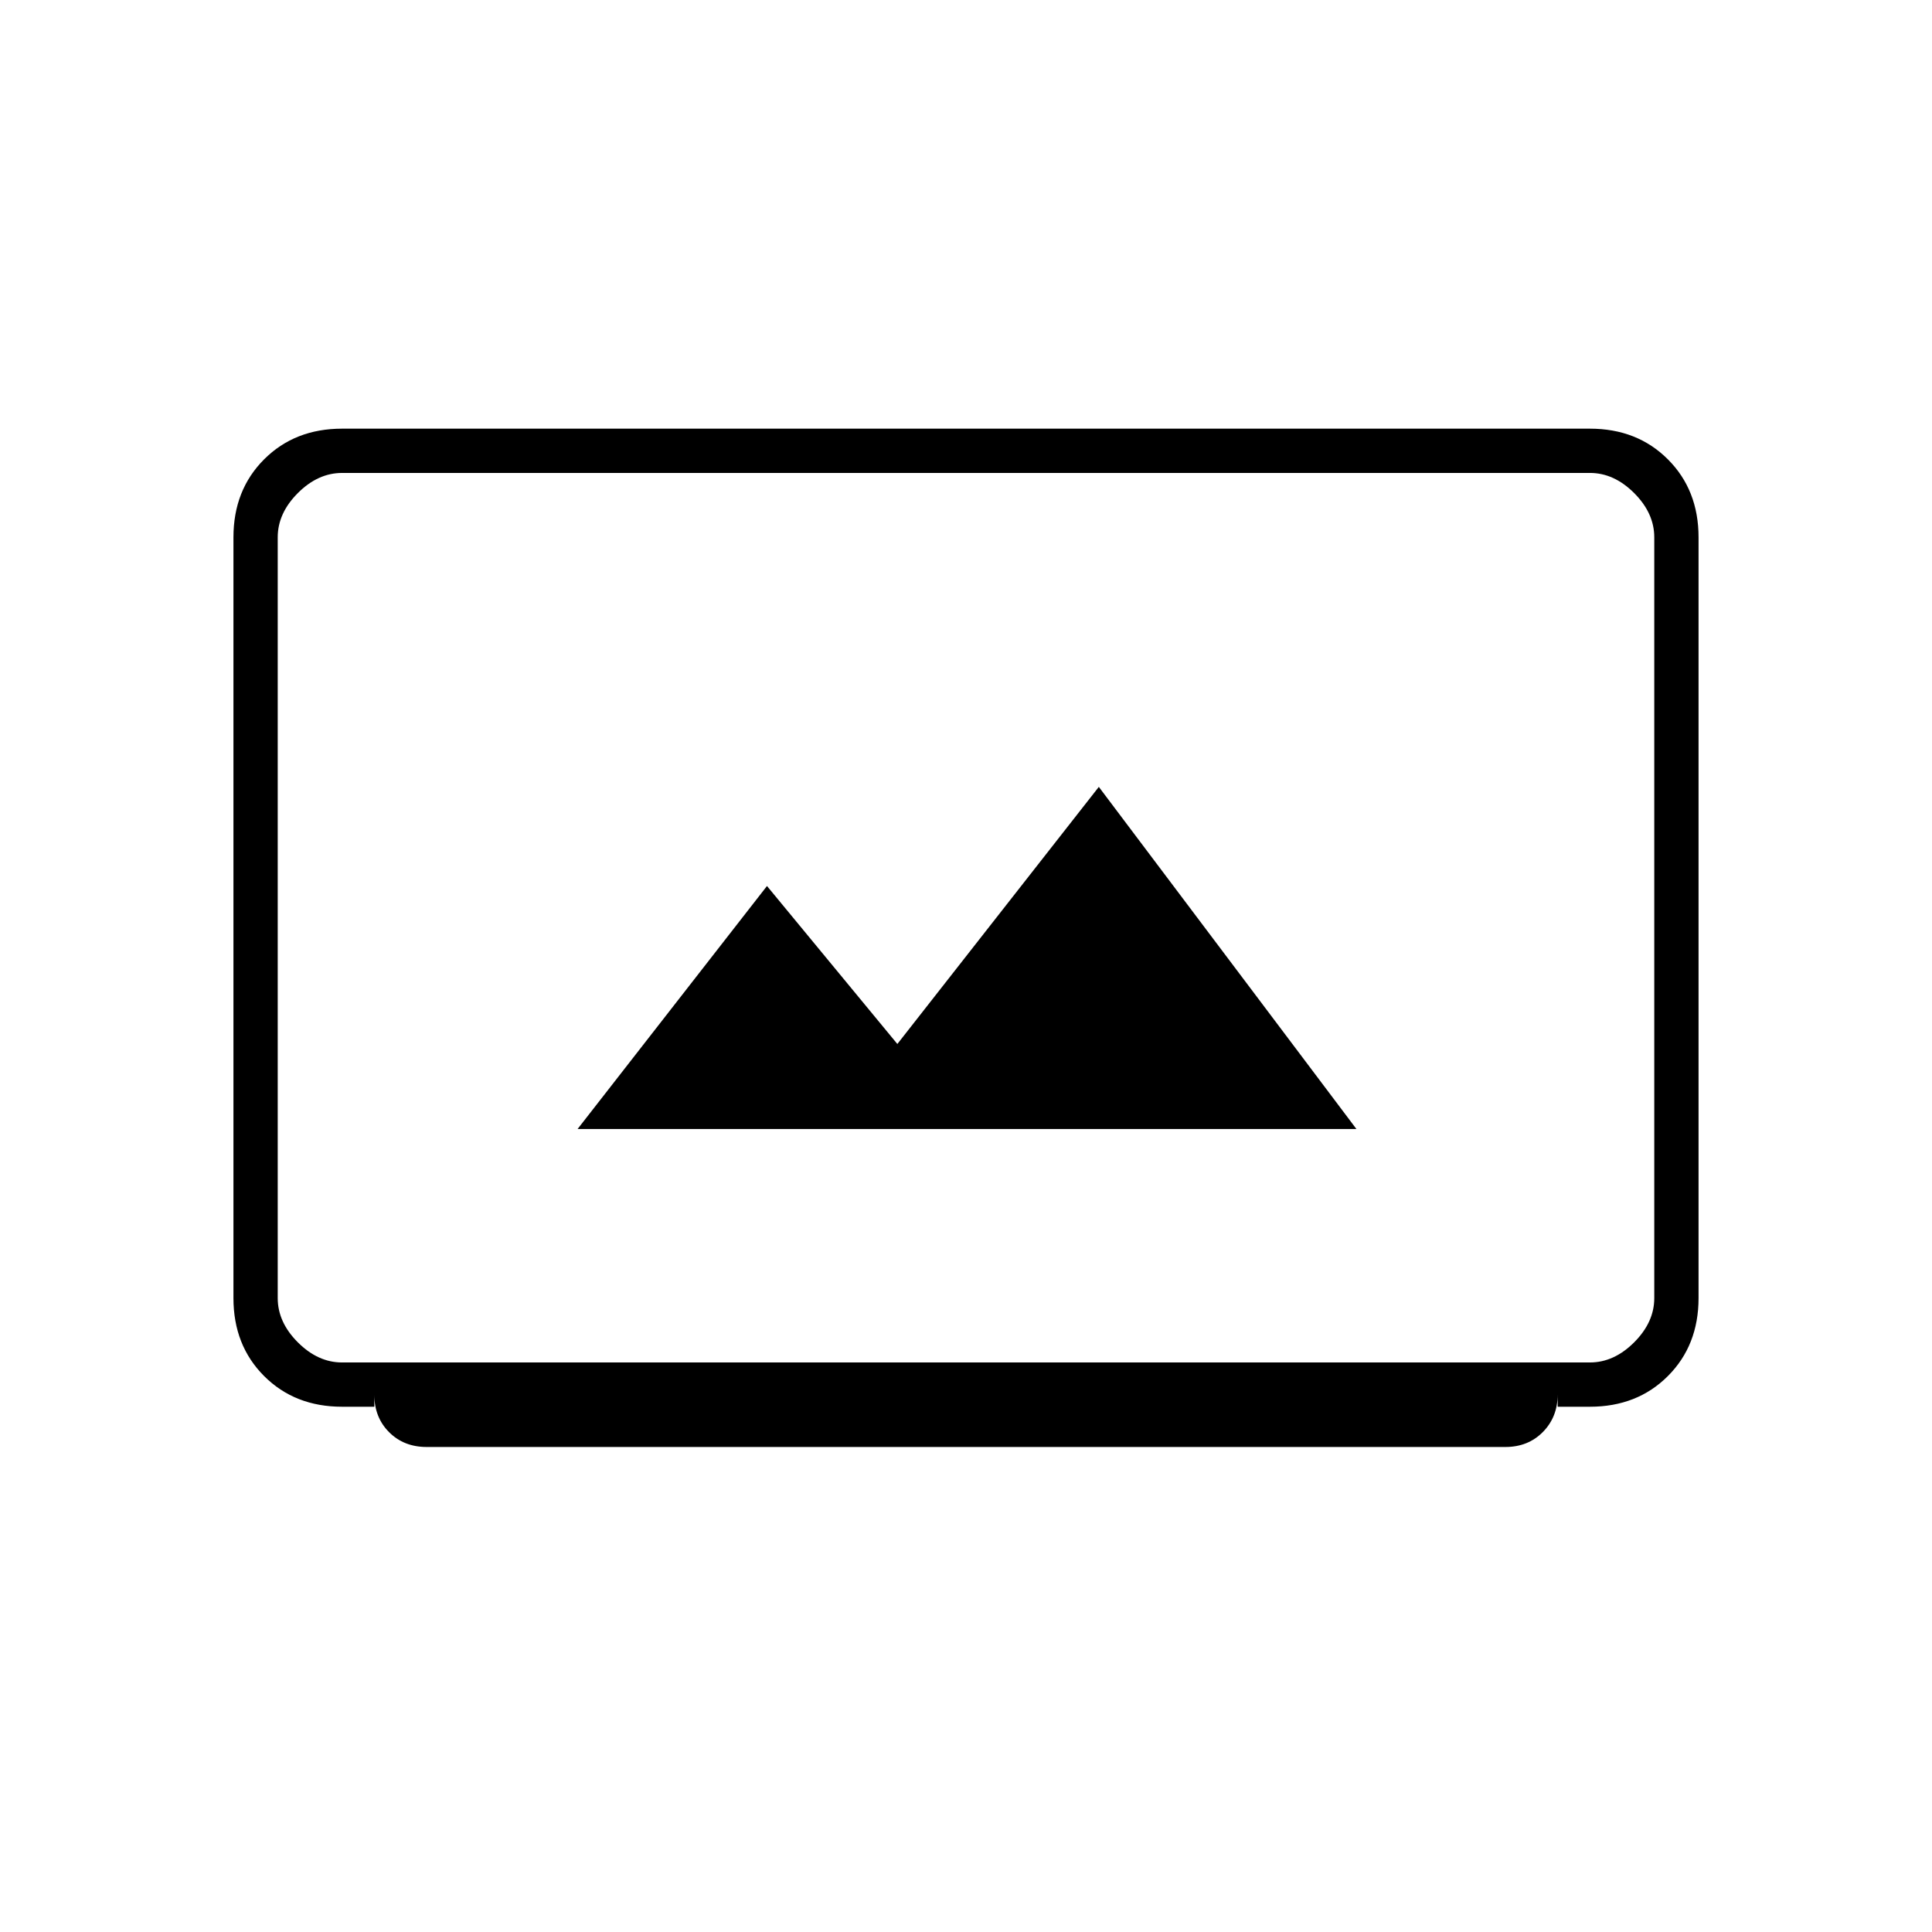 <svg xmlns="http://www.w3.org/2000/svg" height="20" viewBox="0 -960 960 960" width="20"><path d="M212-241q-11.3 0-18.65-7.35Q186-255.7 186-267v6h-16q-23.52 0-38.76-15.24Q116-291.48 116-315v-378q0-23.52 15.24-38.76Q146.48-747 170-747h620q23.52 0 38.76 15.24Q844-716.52 844-693v378q0 23.52-15.24 38.76Q813.52-261 790-261h-16v-6.14q0 11.24-7.35 18.69Q759.3-241 748-241H212Zm-42-42h620q12 0 22-10t10-22v-378q0-12-10-22t-22-10H170q-12 0-22 10t-10 22v378q0 12 10 22t22 10Zm117-116h387L546-569 445.89-441.25l-64.78-78.5L287-399ZM138-283v-442 442Z"/></svg>